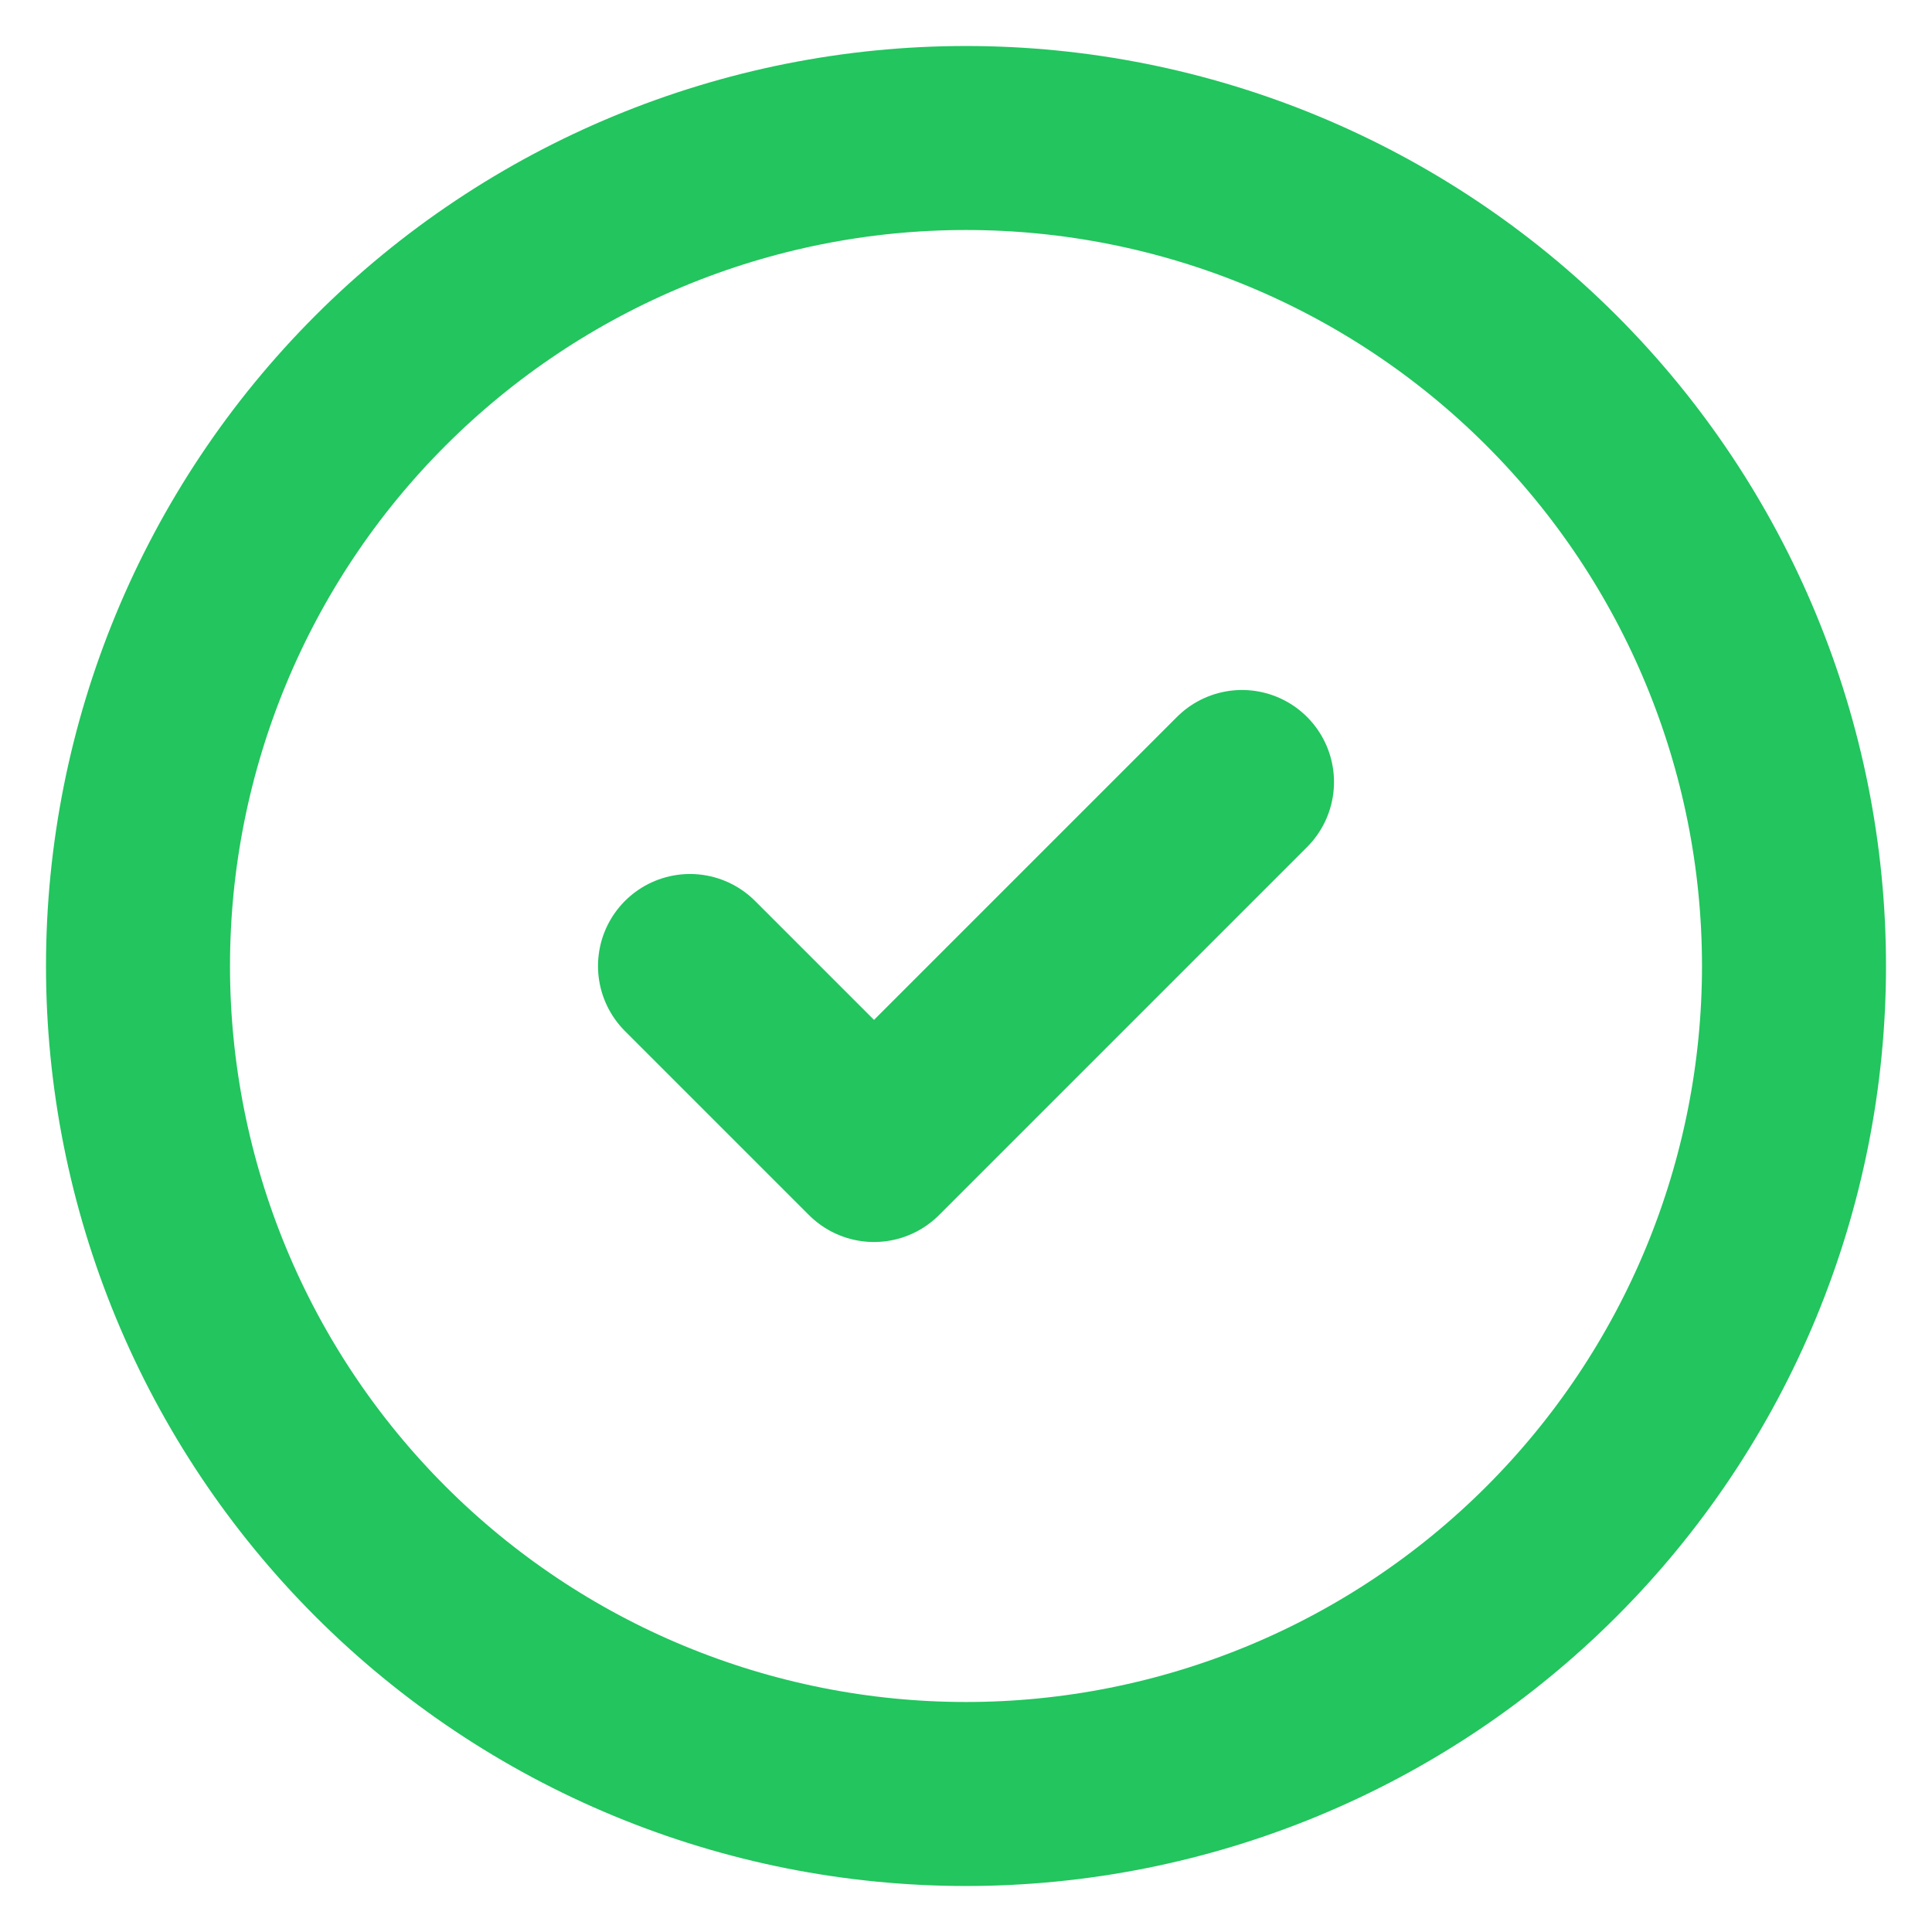 <svg width="21" height="21" viewBox="0 0 21 21" fill="none" xmlns="http://www.w3.org/2000/svg">
<path d="M7.5 10.5L9.5 12.5L13.5 8.5M19.5 10.5C19.5 11.682 19.267 12.852 18.815 13.944C18.363 15.036 17.7 16.028 16.864 16.864C16.028 17.7 15.036 18.363 13.944 18.815C12.852 19.267 11.682 19.5 10.5 19.5C9.318 19.5 8.148 19.267 7.056 18.815C5.964 18.363 4.972 17.7 4.136 16.864C3.3 16.028 2.637 15.036 2.185 13.944C1.733 12.852 1.5 11.682 1.5 10.5C1.5 8.113 2.448 5.824 4.136 4.136C5.824 2.448 8.113 1.5 10.5 1.5C12.887 1.5 15.176 2.448 16.864 4.136C18.552 5.824 19.5 8.113 19.5 10.5Z" stroke="#22C55E" stroke-width="2" stroke-linecap="round" stroke-linejoin="round"/>
</svg>
